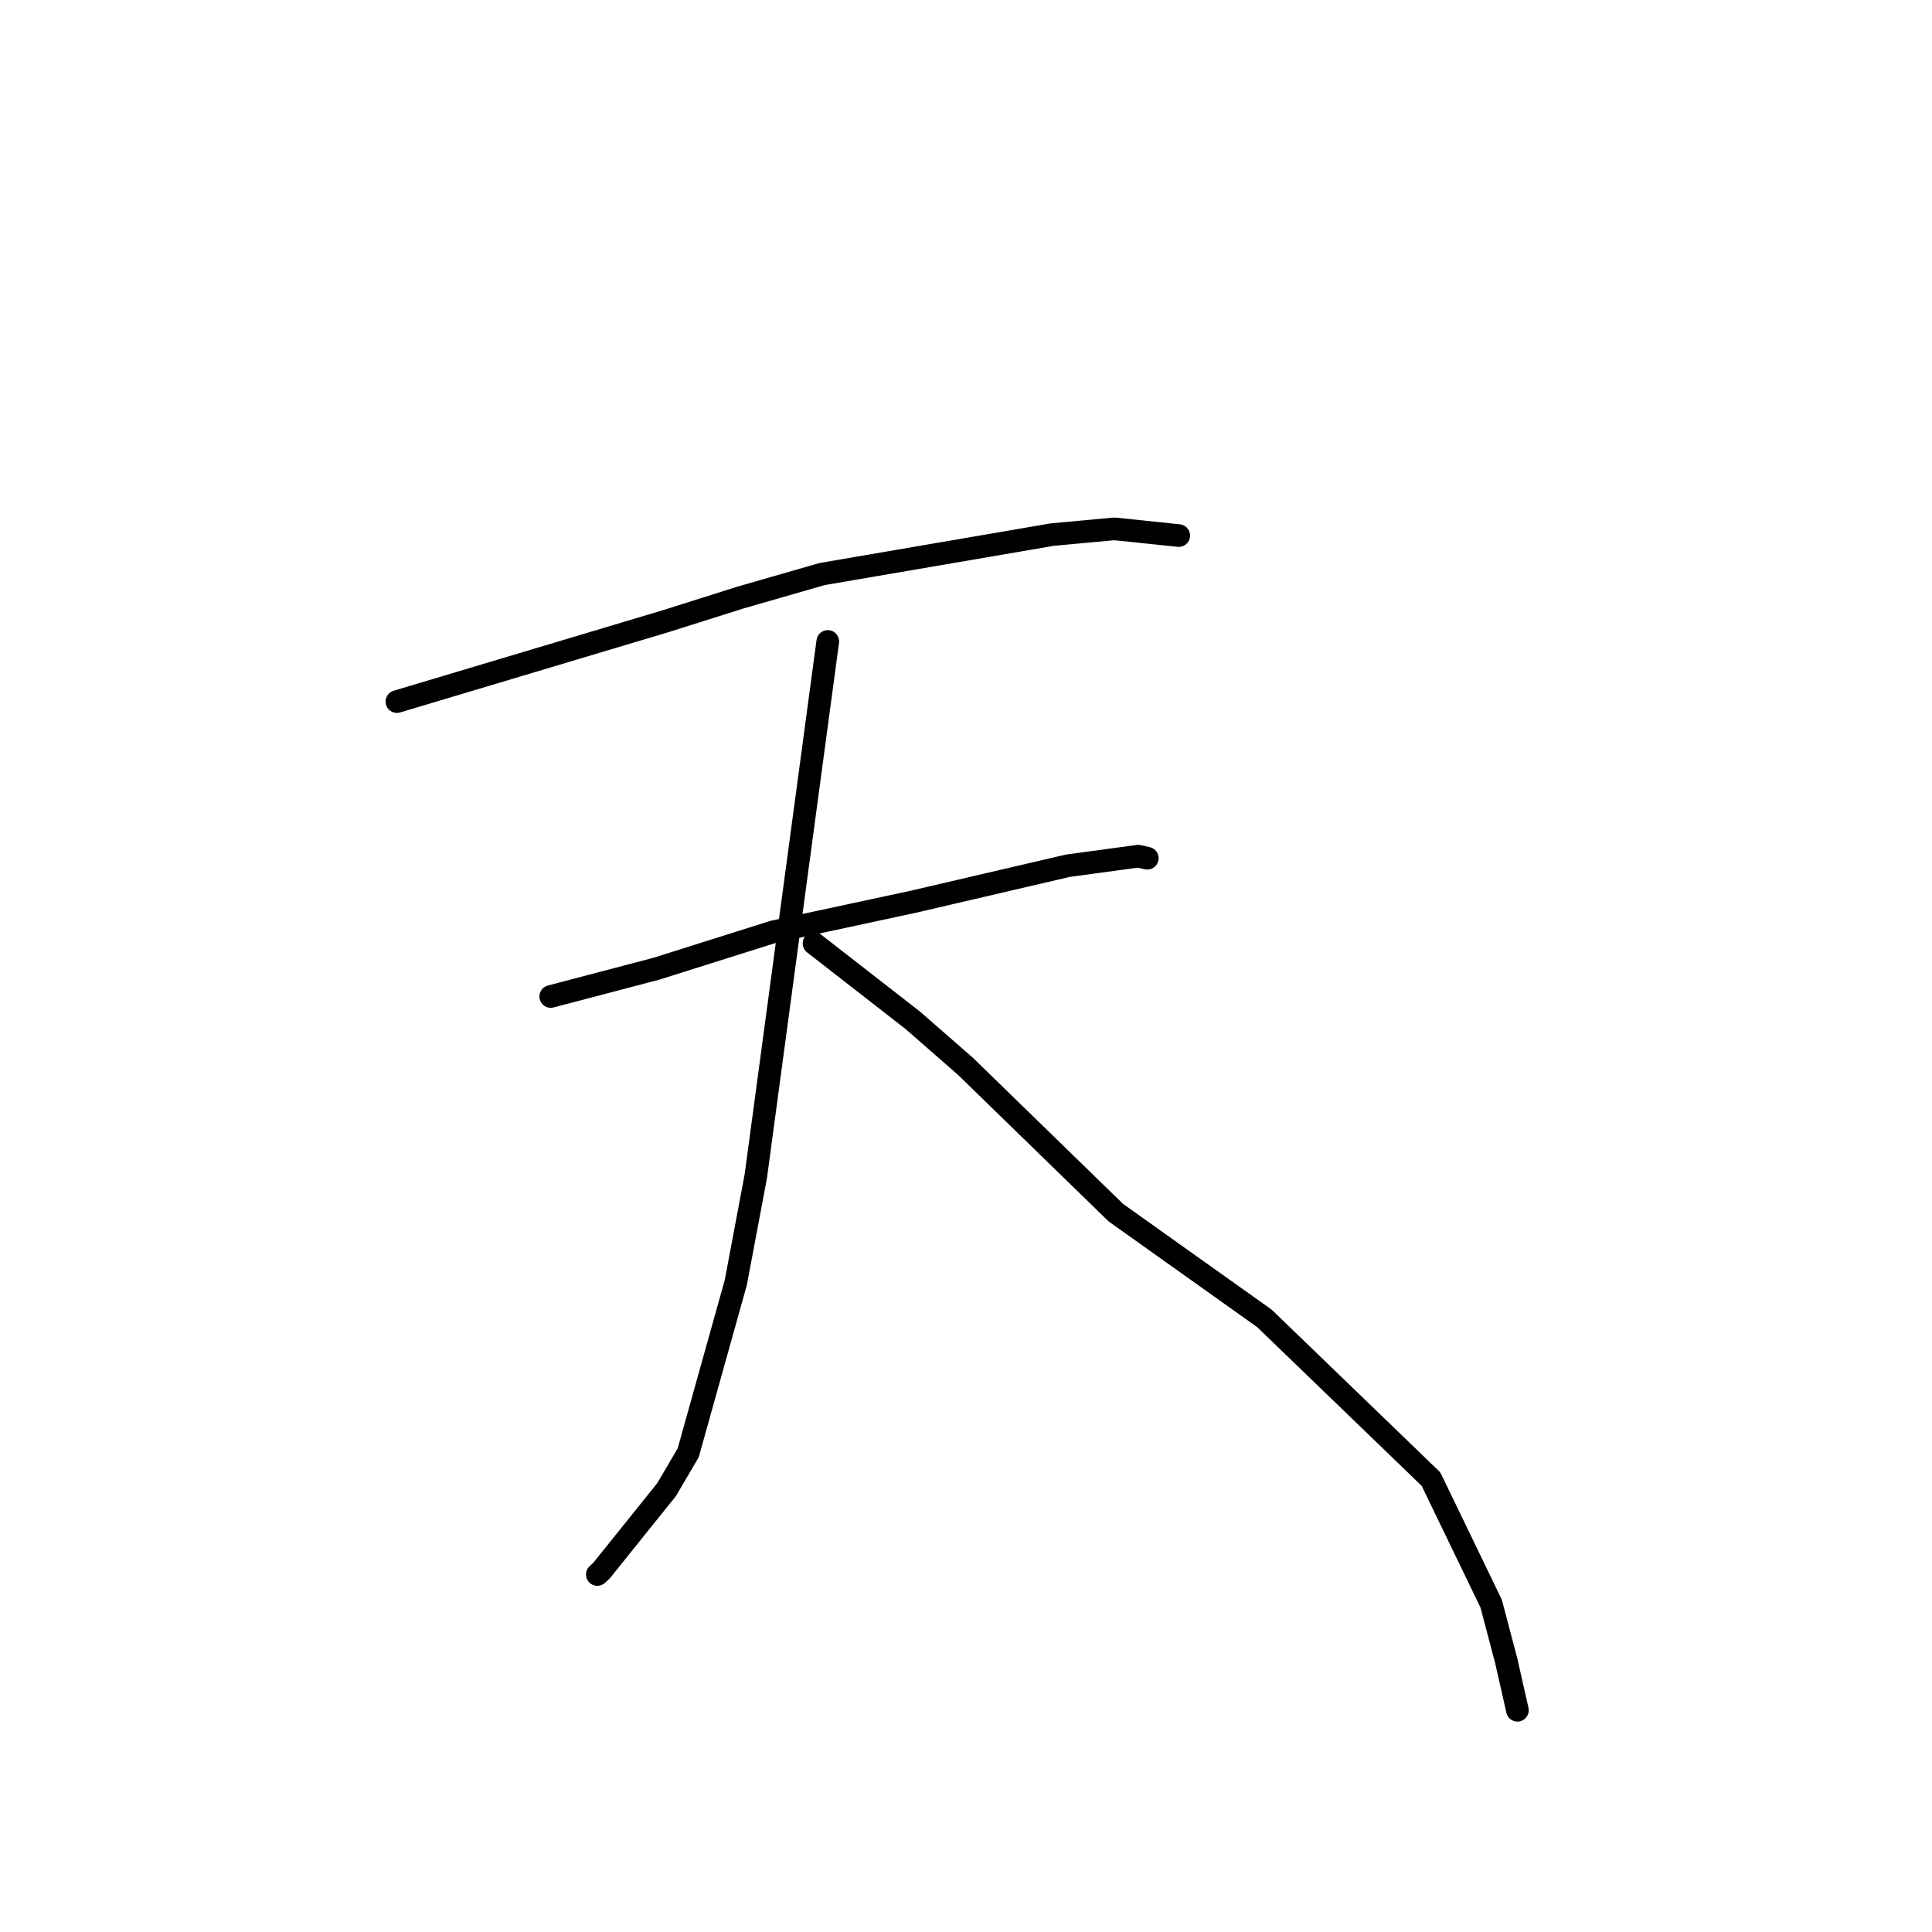 <?xml version="1.0" standalone="no"?>
    <svg width="256" height="256" xmlns="http://www.w3.org/2000/svg" version="1.1">
    <polyline stroke="black" stroke-width="3" stroke-linecap="round" fill="transparent" stroke-linejoin="round" points="52.59 92.965 70.424 87.63 88.258 82.294 98.106 79.181 108.931 76.066 139.422 70.838 147.496 70.091 147.742 70.084 155.424 70.885 156.19 70.965 " />
        <polyline stroke="black" stroke-width="3" stroke-linecap="round" fill="transparent" stroke-linejoin="round" points="72.974 132.041 79.952 130.206 86.93 128.372 102.495 123.463 120.951 119.5 141.507 114.712 150.825 113.448 151.907 113.692 152.015 113.716 152.022 113.718 " />
        <polyline stroke="black" stroke-width="3" stroke-linecap="round" fill="transparent" stroke-linejoin="round" points="109.684 84.997 104.915 120.436 100.145 155.875 97.495 169.948 91.193 192.495 88.331 197.374 79.68 208.144 79.148 208.628 " />
        <polyline stroke="black" stroke-width="3" stroke-linecap="round" fill="transparent" stroke-linejoin="round" points="107.861 125.01 114.417 130.113 120.973 135.217 127.906 141.273 147.862 160.689 167.548 174.697 189.614 195.991 197.587 212.491 199.59 220.086 200.932 226.023 201.066 226.617 " />
        </svg>